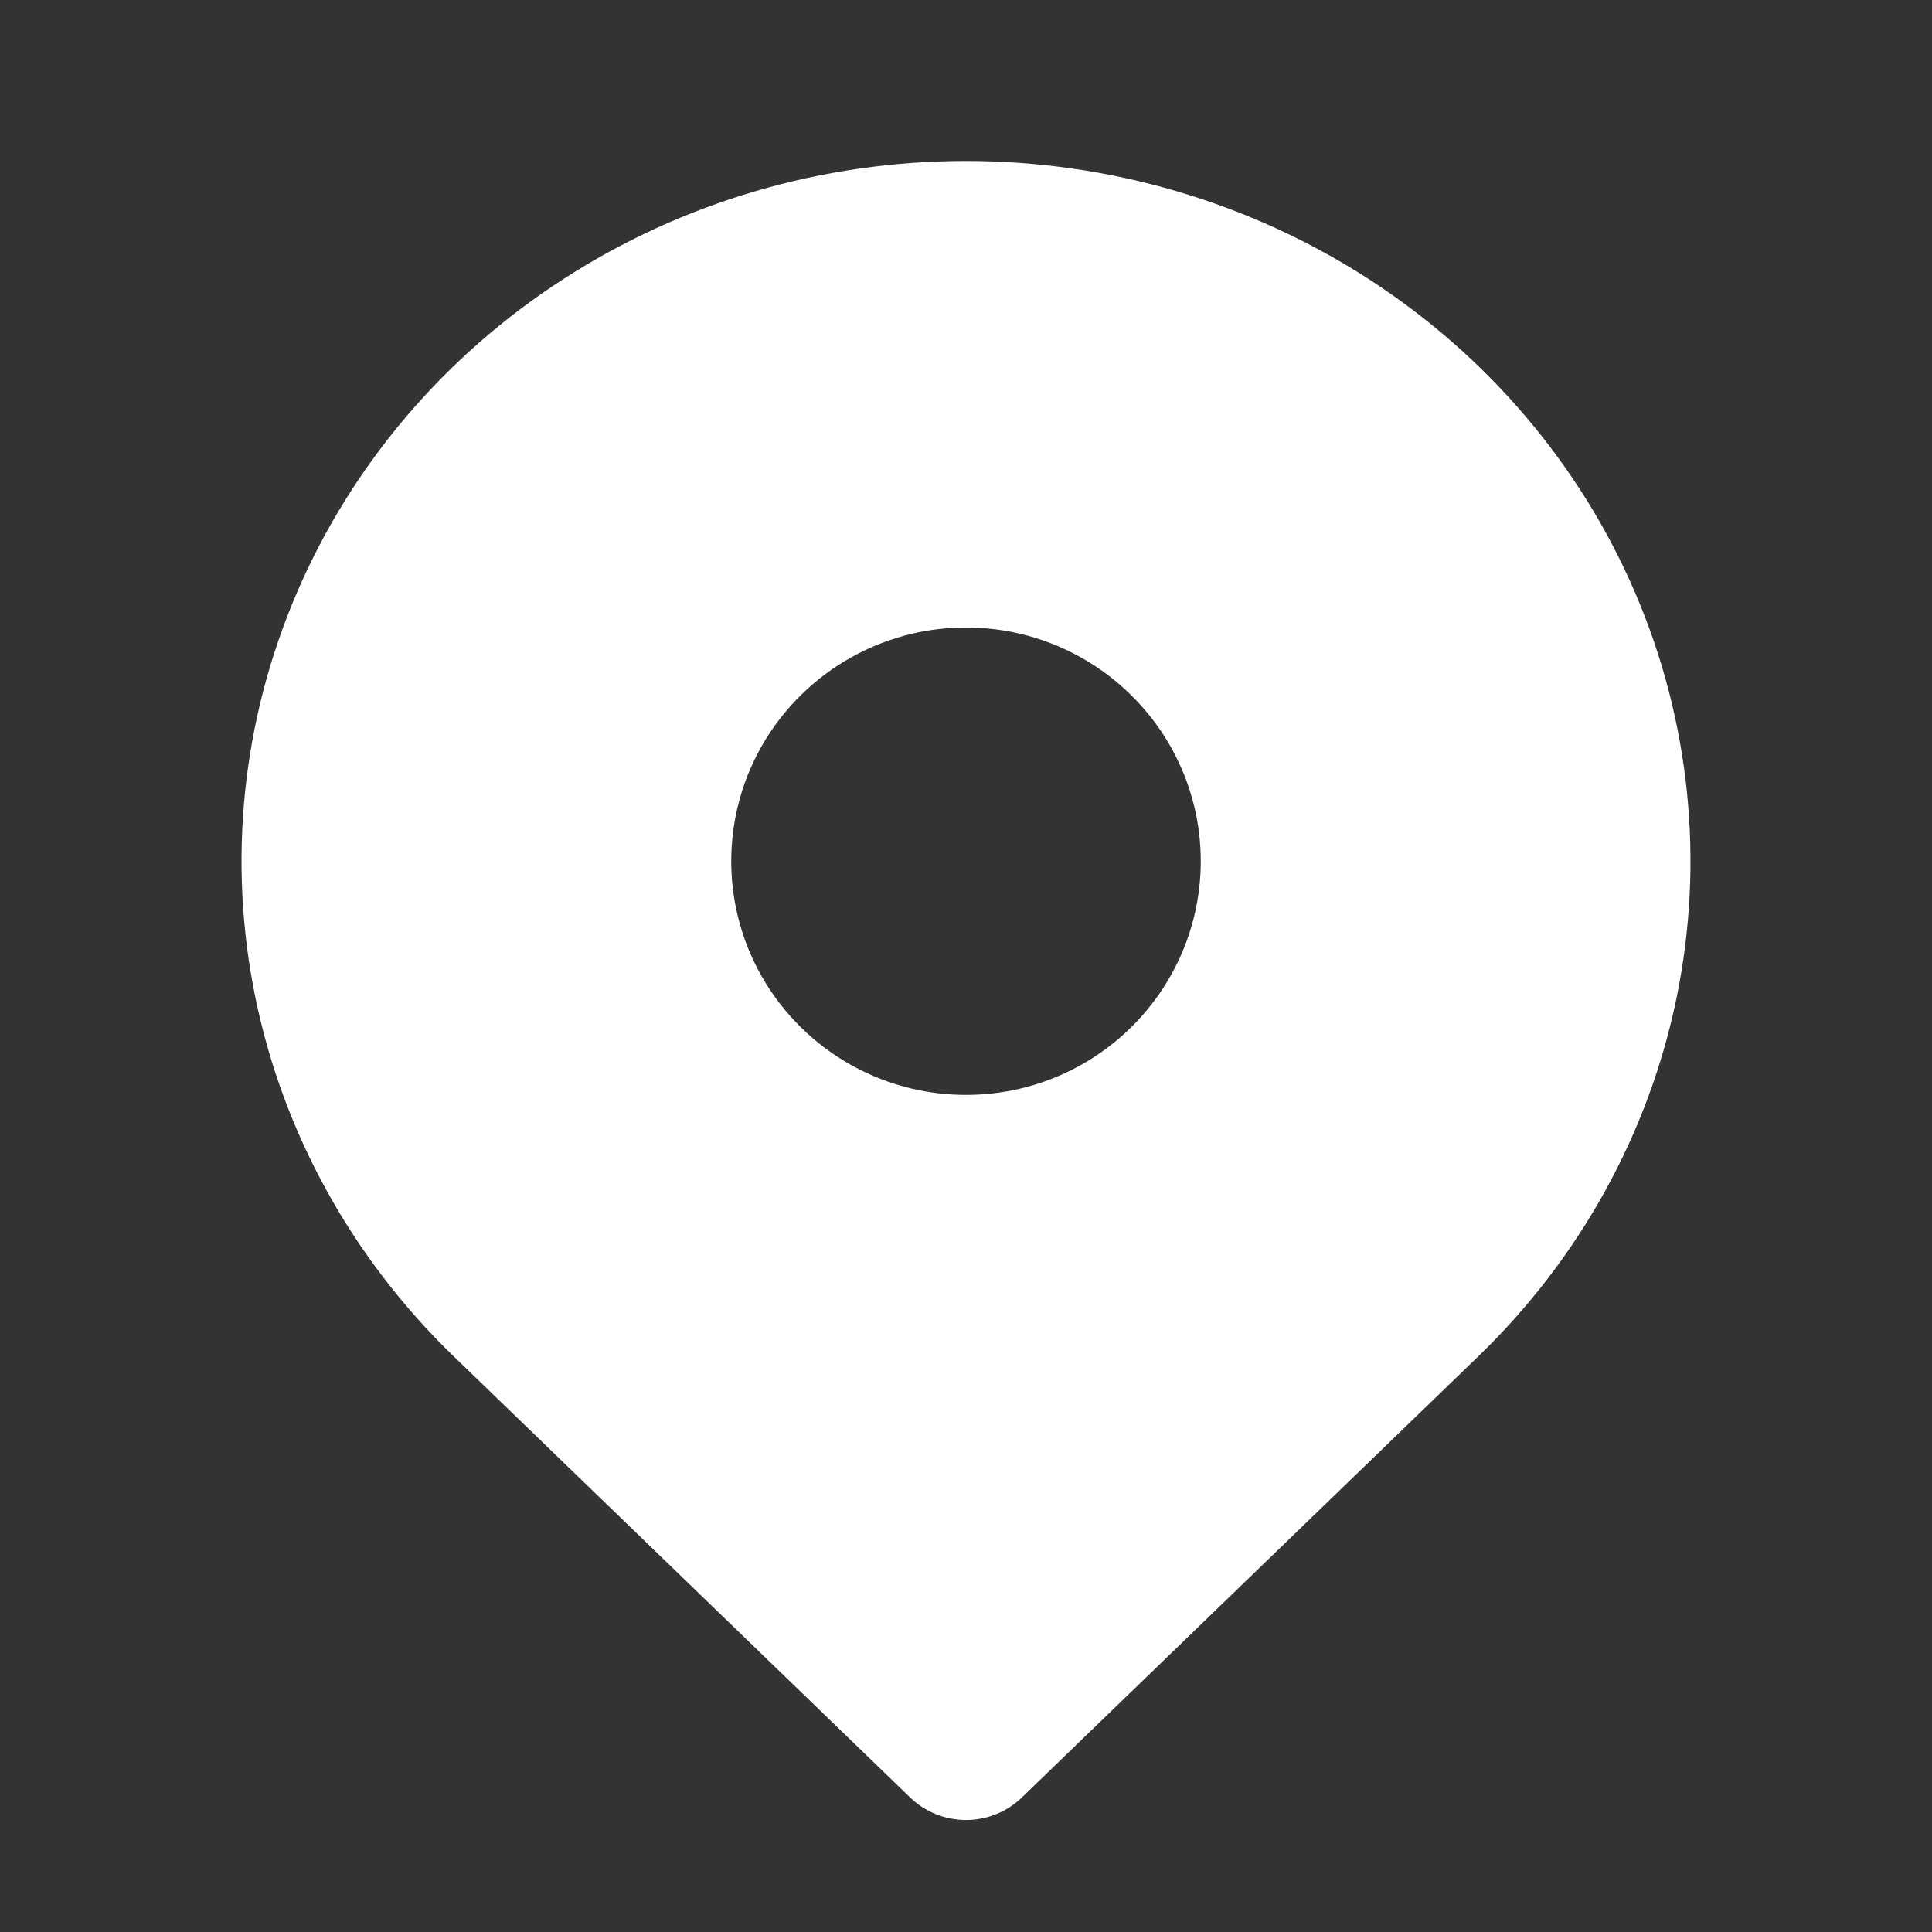 <svg width="28" height="28" viewBox="0 0 28 28" fill="none" xmlns="http://www.w3.org/2000/svg">
<rect x="0" y="0" width="28" height="28" fill="#333333" stroke="none"/>
<path d="M21.425 19.657L14.811 26.049C14.359 26.486 13.641 26.486 13.189 26.049L6.575 19.657C5.107 18.238 4.107 16.43 3.702 14.461C3.297 12.492 3.505 10.452 4.299 8.598C5.094 6.743 6.44 5.158 8.167 4.043C9.893 2.928 11.923 2.333 14 2.333C16.077 2.333 18.107 2.928 19.834 4.043C21.56 5.158 22.906 6.743 23.701 8.598C24.495 10.452 24.703 12.492 24.298 14.461C23.893 16.43 22.893 18.238 21.425 19.657ZM13.219 15.778C13.73 15.898 14.27 15.898 14.781 15.778C16.024 15.487 17.006 14.519 17.307 13.278C17.434 12.755 17.434 12.208 17.307 11.684C17.006 10.444 16.024 9.476 14.781 9.184C14.27 9.064 13.73 9.064 13.219 9.184C11.976 9.476 10.994 10.444 10.693 11.684C10.566 12.208 10.566 12.755 10.693 13.278C10.994 14.519 11.976 15.487 13.219 15.778Z" fill="white"/>
</svg>
